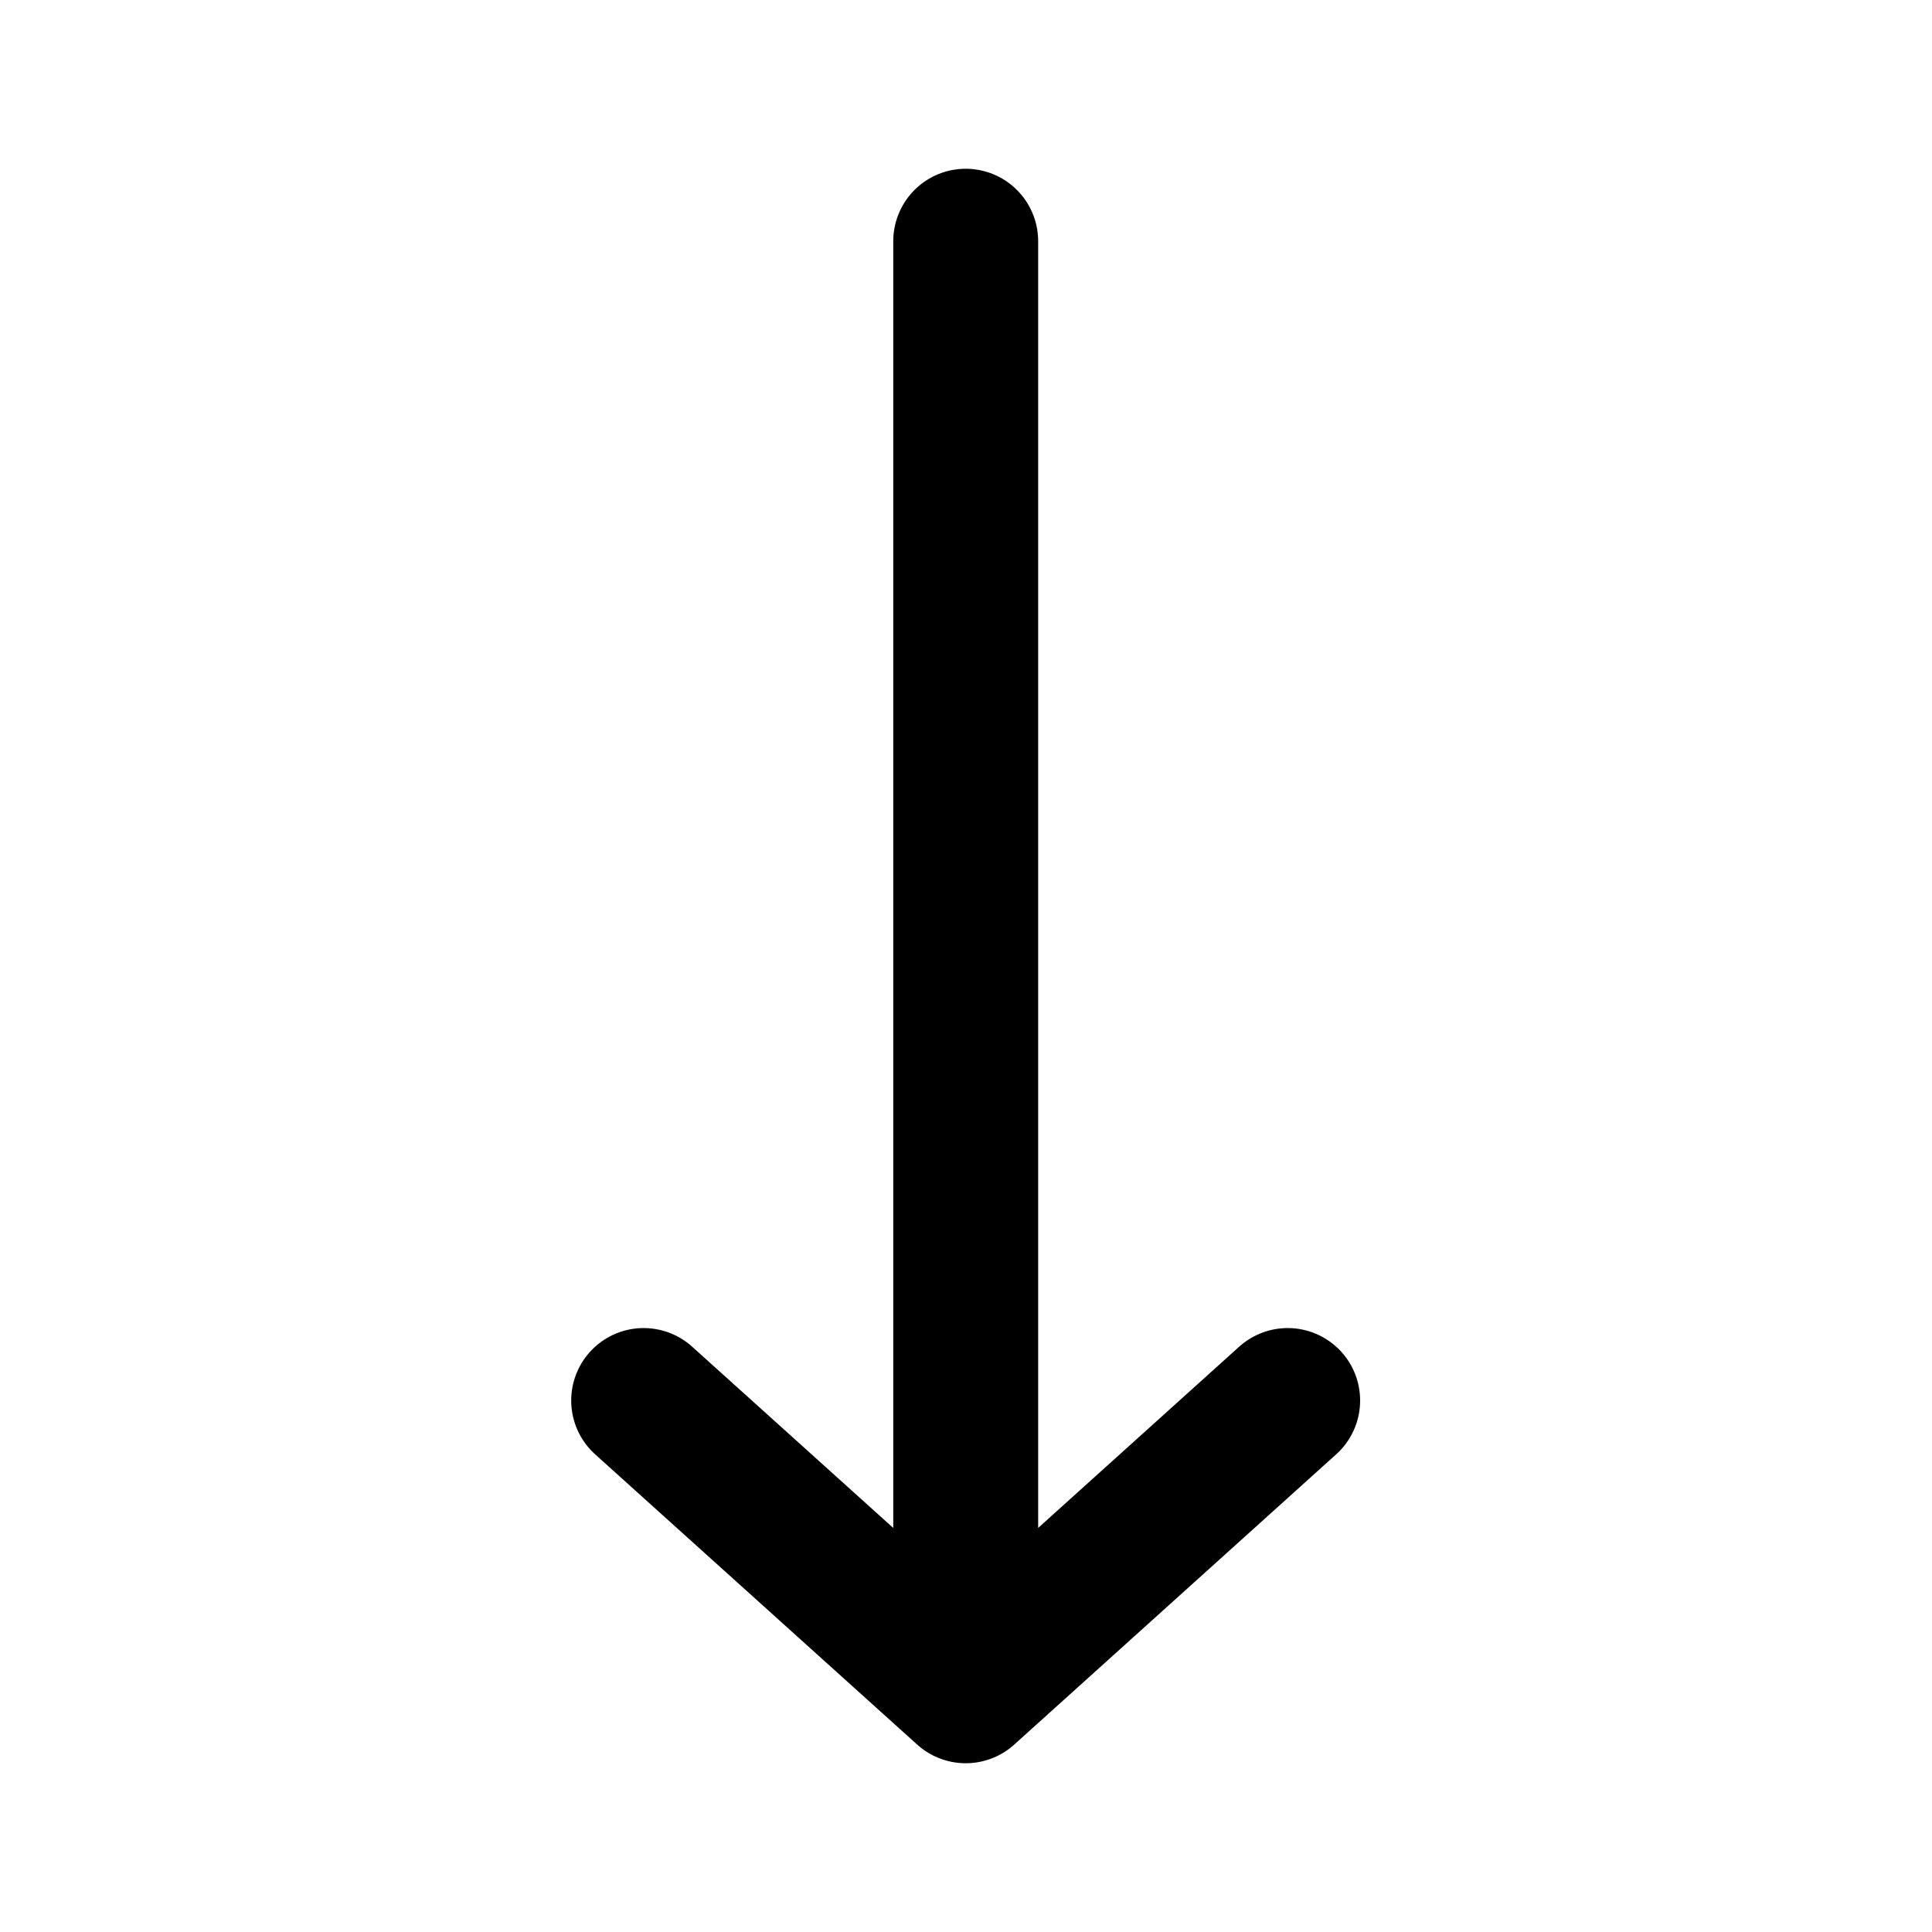 <svg xmlns="http://www.w3.org/2000/svg" width="20" height="20"><path fill="none" stroke="currentColor" stroke-linecap="round" stroke-linejoin="round" stroke-width="1.5" d="m6.663 14.498 3.334 3.005m0 0 3.333-3.005m-3.333 3.005V2.497"/></svg>